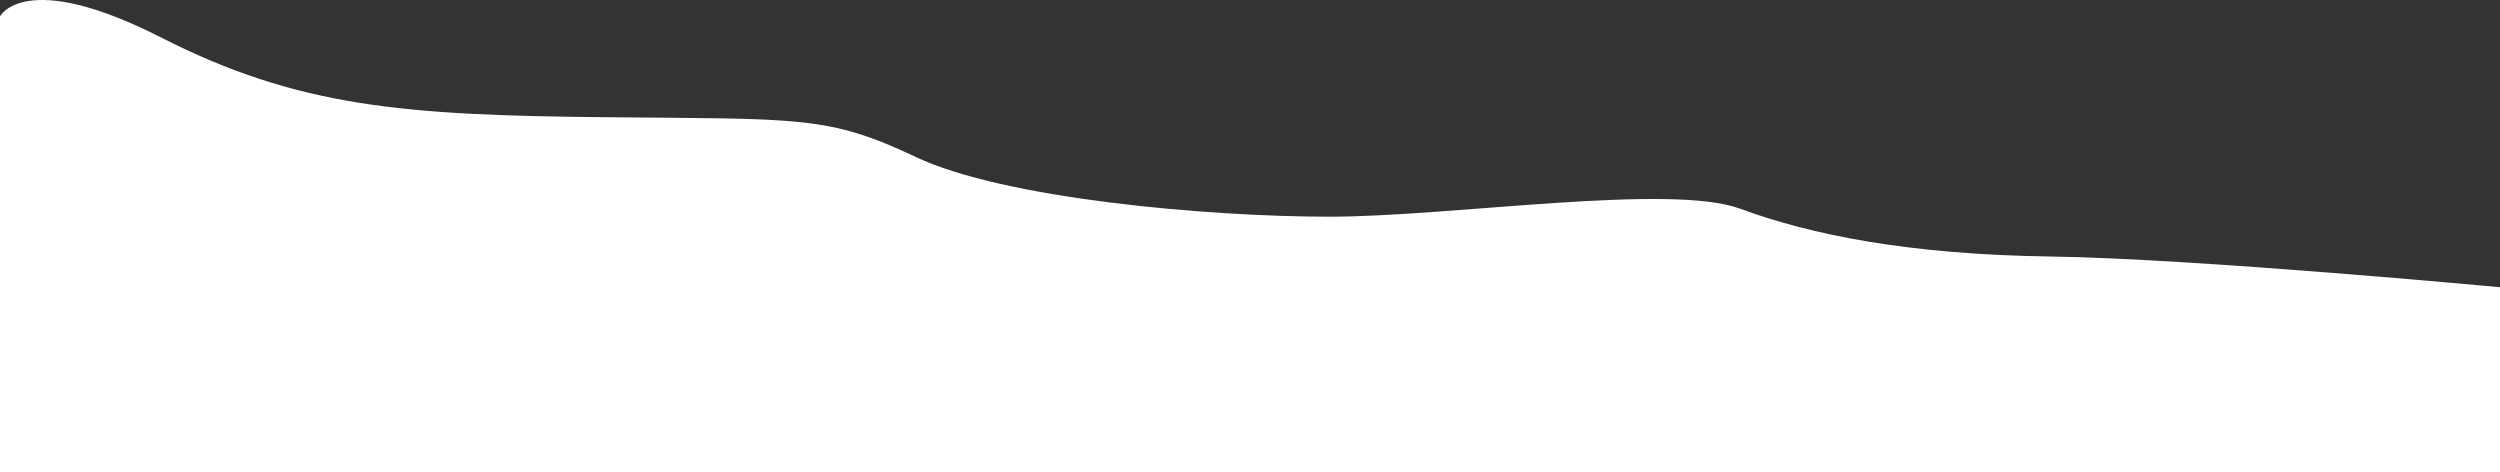 <svg xmlns="http://www.w3.org/2000/svg" width="1918.811" height="362.431" viewBox="0 0 1918.811 362.431"><rect x="0" y="0" width="1918.811" height="362.431" fill="#333333" stroke="none"/><path d="M0,873.533V796.211s18.681-37.25,123.763,16.217,186.812,59.577,338.6,61.1,172.8-1.528,240.521,30.552,224.175,45.829,317.581,45.829S1282,923.944,1335.707,943.8s128.433,35.135,238.186,36.663,344.918,23.58,344.918,23.58v141.971H0Z" transform="translate(0 -783.586)" fill="#fff"/></svg>